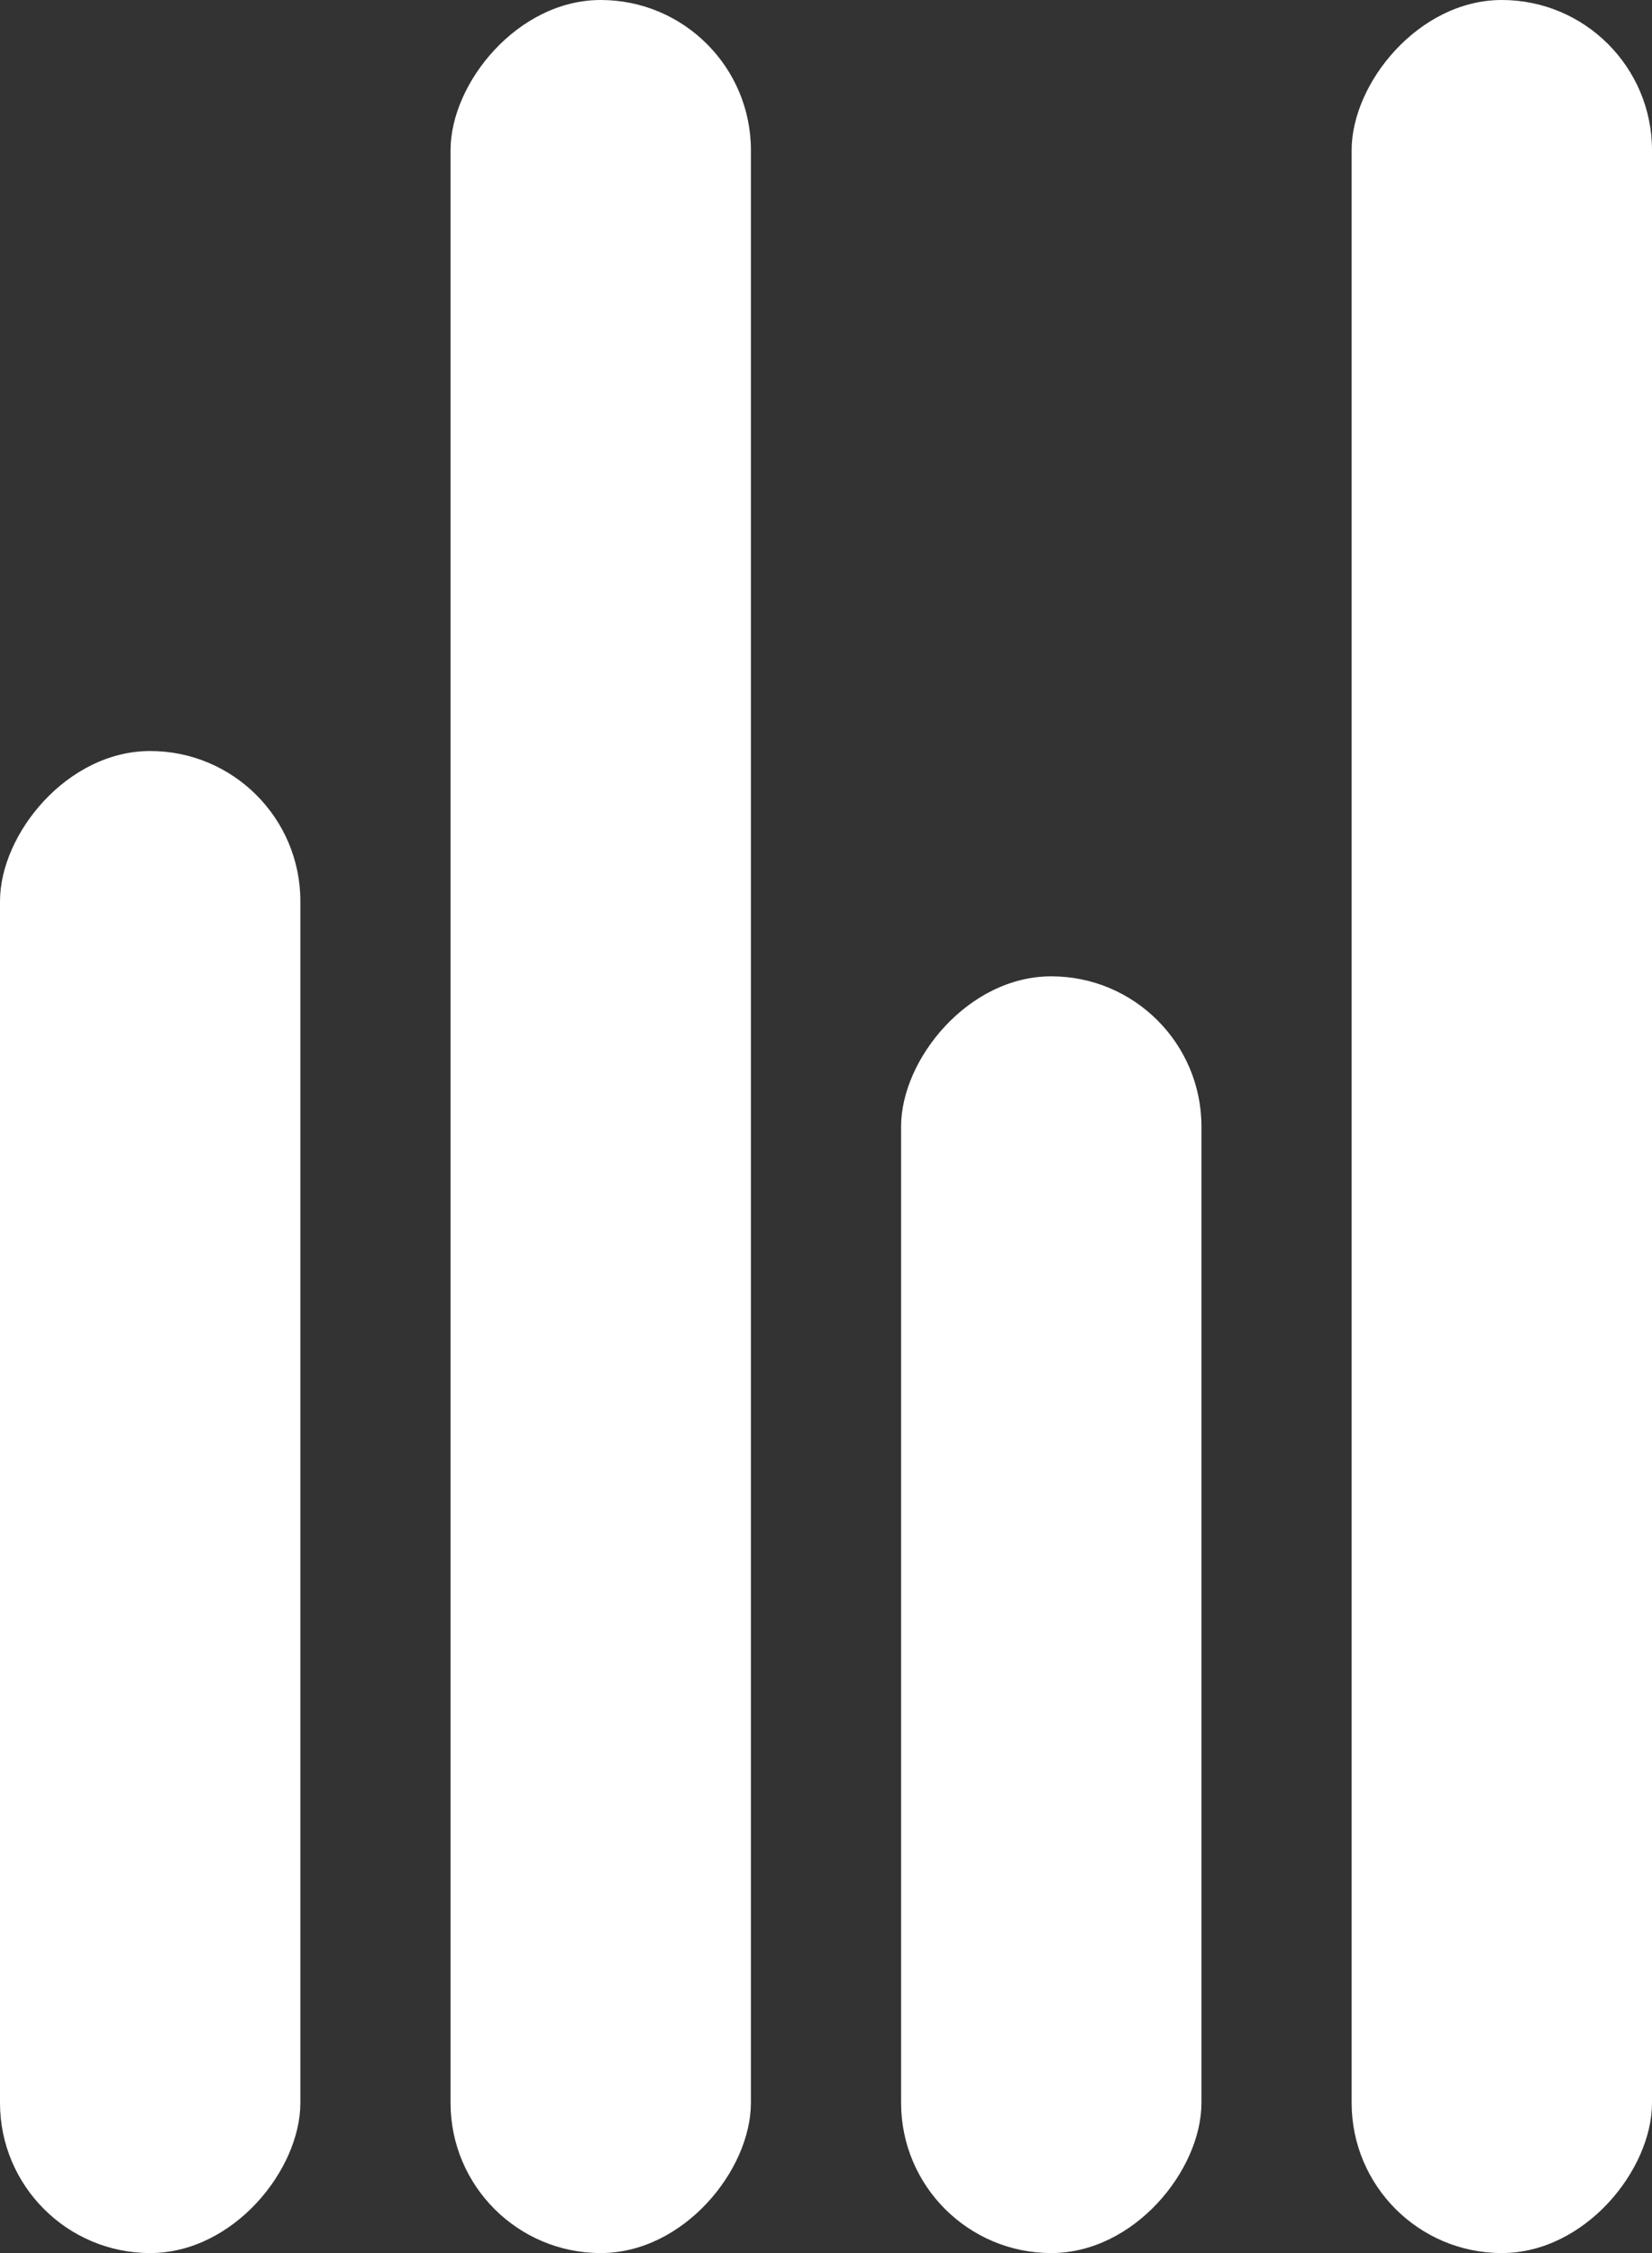 <svg width="22" height="30" viewBox="0 0 22 30" xmlns="http://www.w3.org/2000/svg" fill="#fff">
    <rect x="0" y="0" width="22" height="30" fill="#333333" stroke="none"/>
    <g transform="matrix(1 0 0 -1 0 30)">
        <rect width="4" height="20" rx="2">
            <animate attributeName="height"
                 begin="0s"
                 dur="4.3s"
                 values="20;7;28;30;22;18;15;10;19;20;22;4;25;23;12;30;2;7;29;26;20"
                 calcMode="linear"
                 repeatCount="indefinite" />
        </rect>
        <rect x="6" width="4" height="30" rx="2">
            <animate attributeName="height"
                 begin="0s"
		         dur="2s"
                 values="30;22;10;5;28;10;26;8;3;11;20;30"
		         calcMode="linear"
                 repeatCount="indefinite" />
        </rect>
        <rect x="12" width="4" height="17" rx="2">
            <animate attributeName="height"
                 begin="0s"
		         dur="1.4s"
                 values="17;19;29;10;15;18;7;28;30;4;6;17"
		         calcMode="linear"
                 repeatCount="indefinite" />
        </rect>
        <rect x="18" width="4" height="30" rx="2">
            <animate attributeName="height"
                 begin="0s"
                 dur="2s"
                 values="30;28;10;2;16;25;14;28;5;9;15;30"
                 calcMode="linear"
                 repeatCount="indefinite" />
        </rect>
    </g>
</svg>